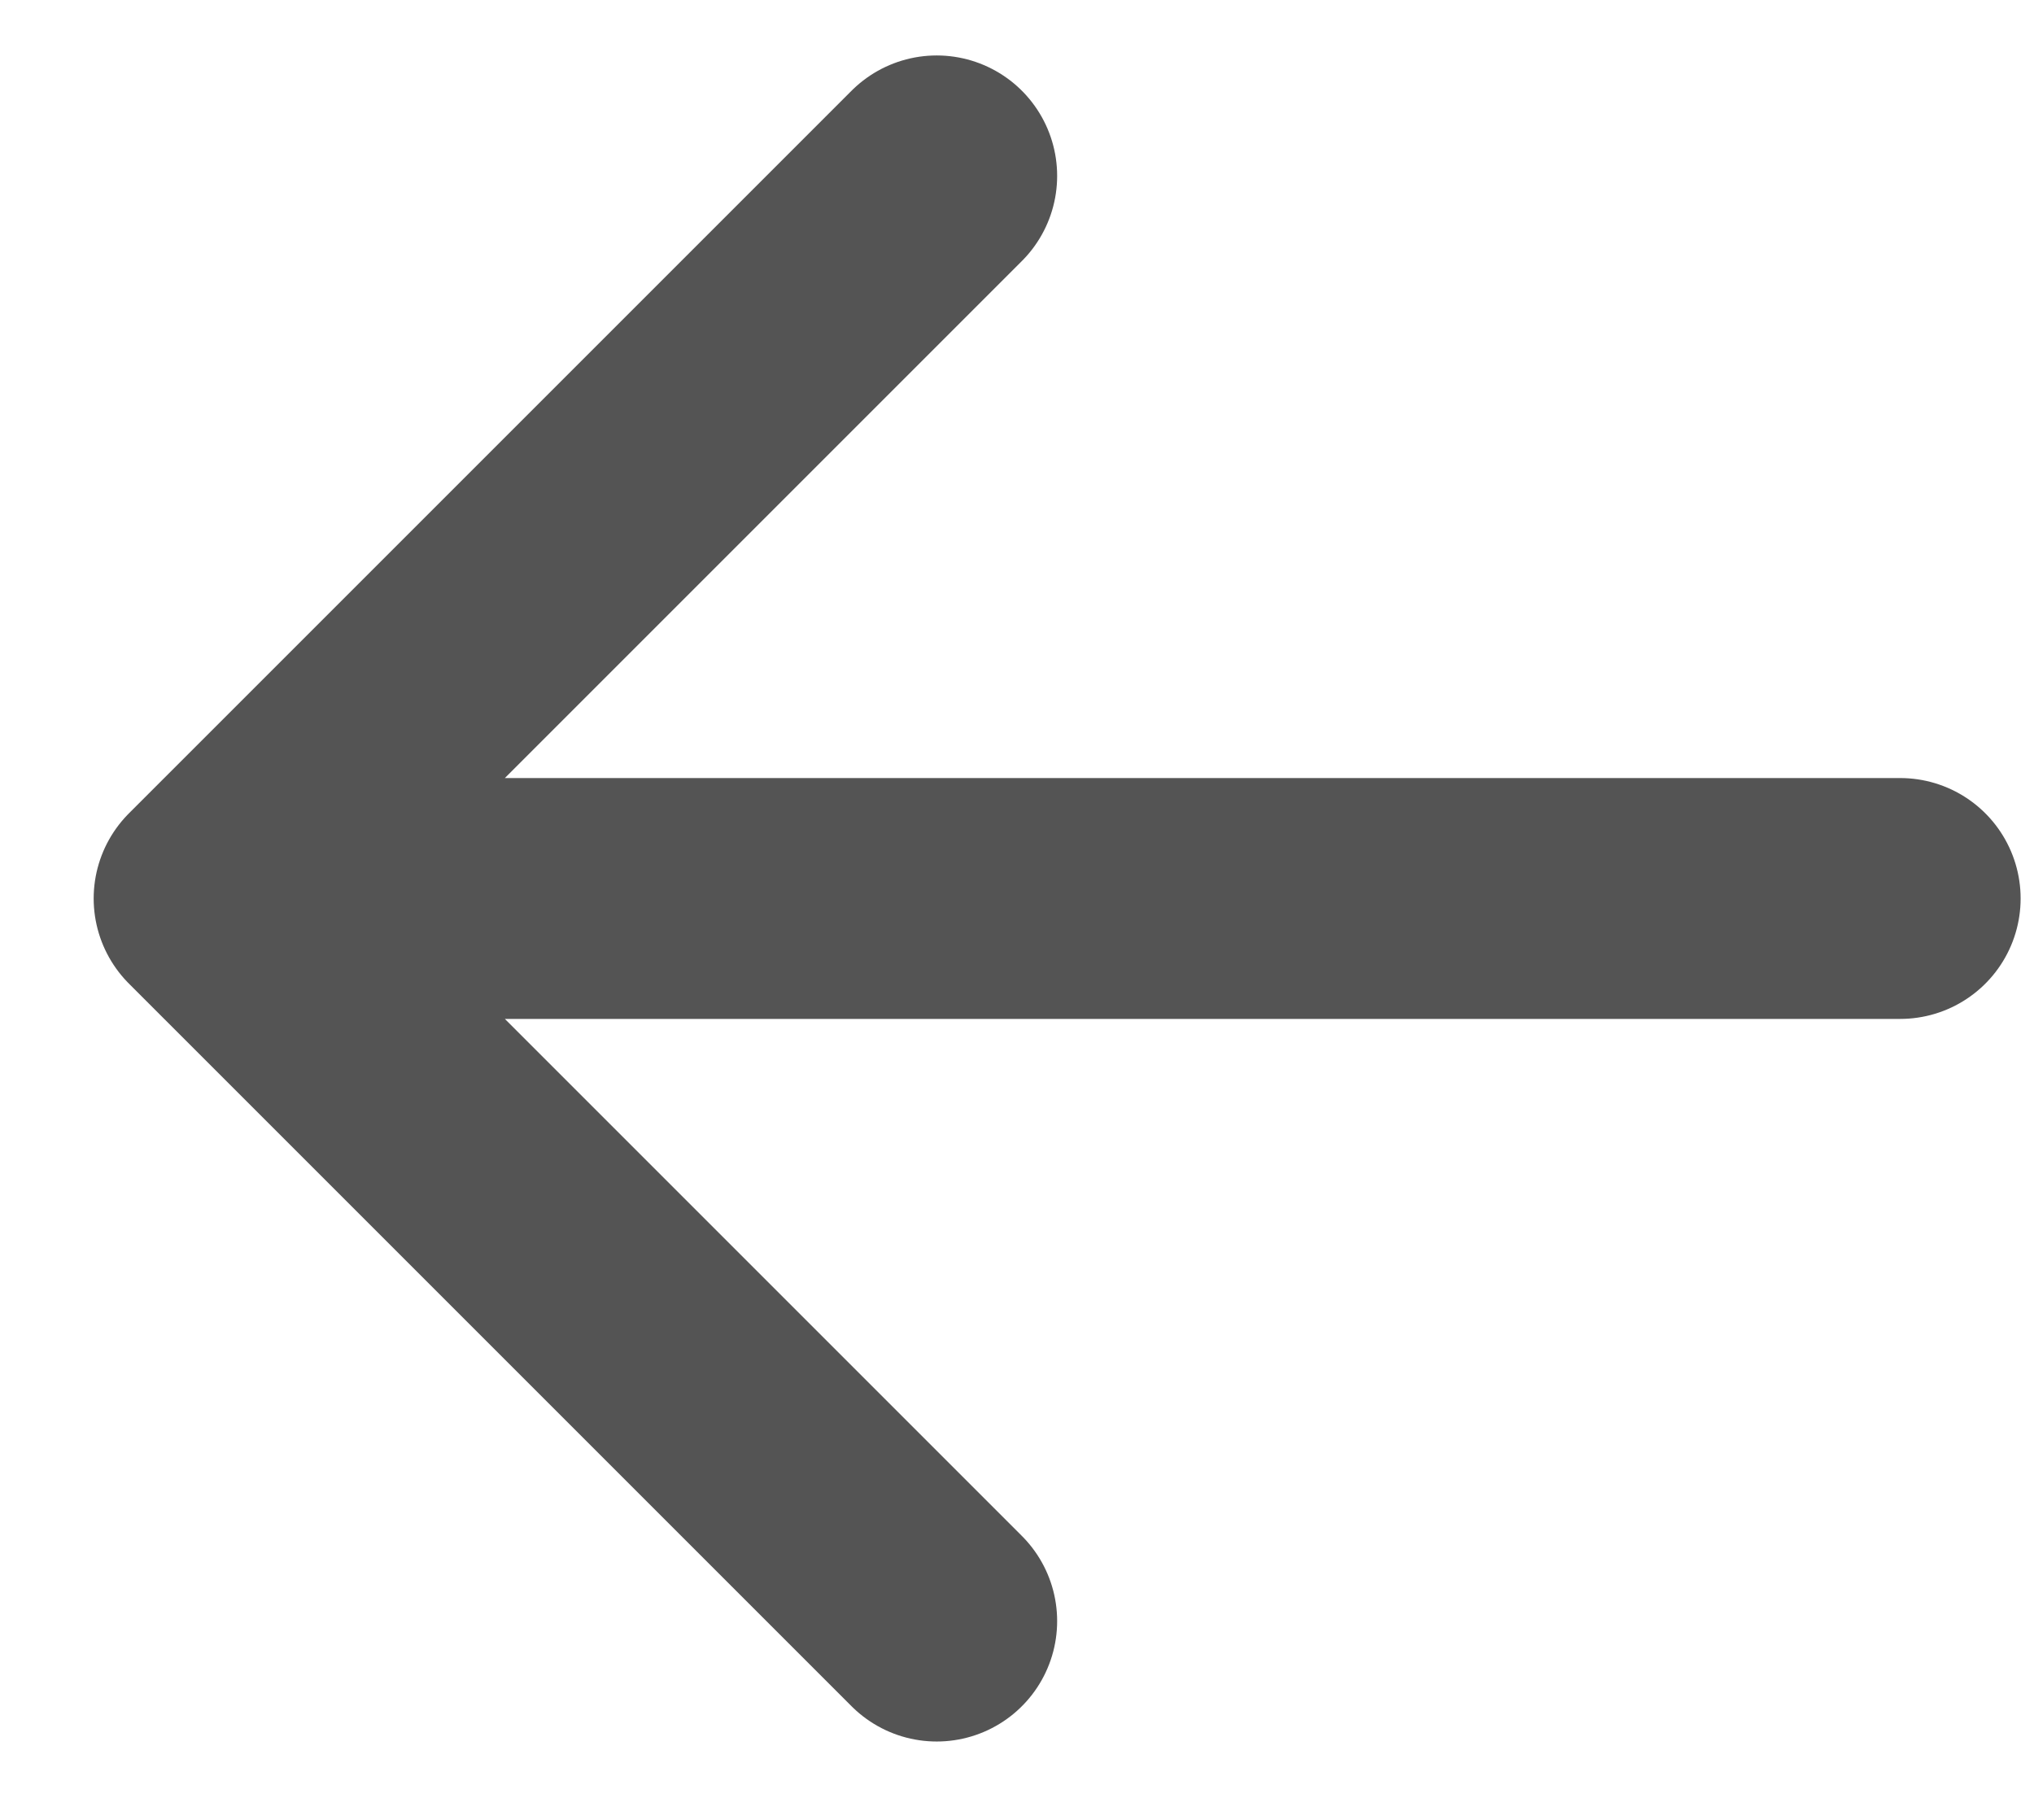 <svg width="19" height="17" viewBox="0 0 19 17" fill="none" xmlns="http://www.w3.org/2000/svg">
<path d="M2 8.393L8.75 1.643M2 8.393L8.75 15.143M2 8.393H17.75" stroke="#545454" stroke-width="2.25" stroke-linecap="round" stroke-linejoin="round"/>
</svg>
